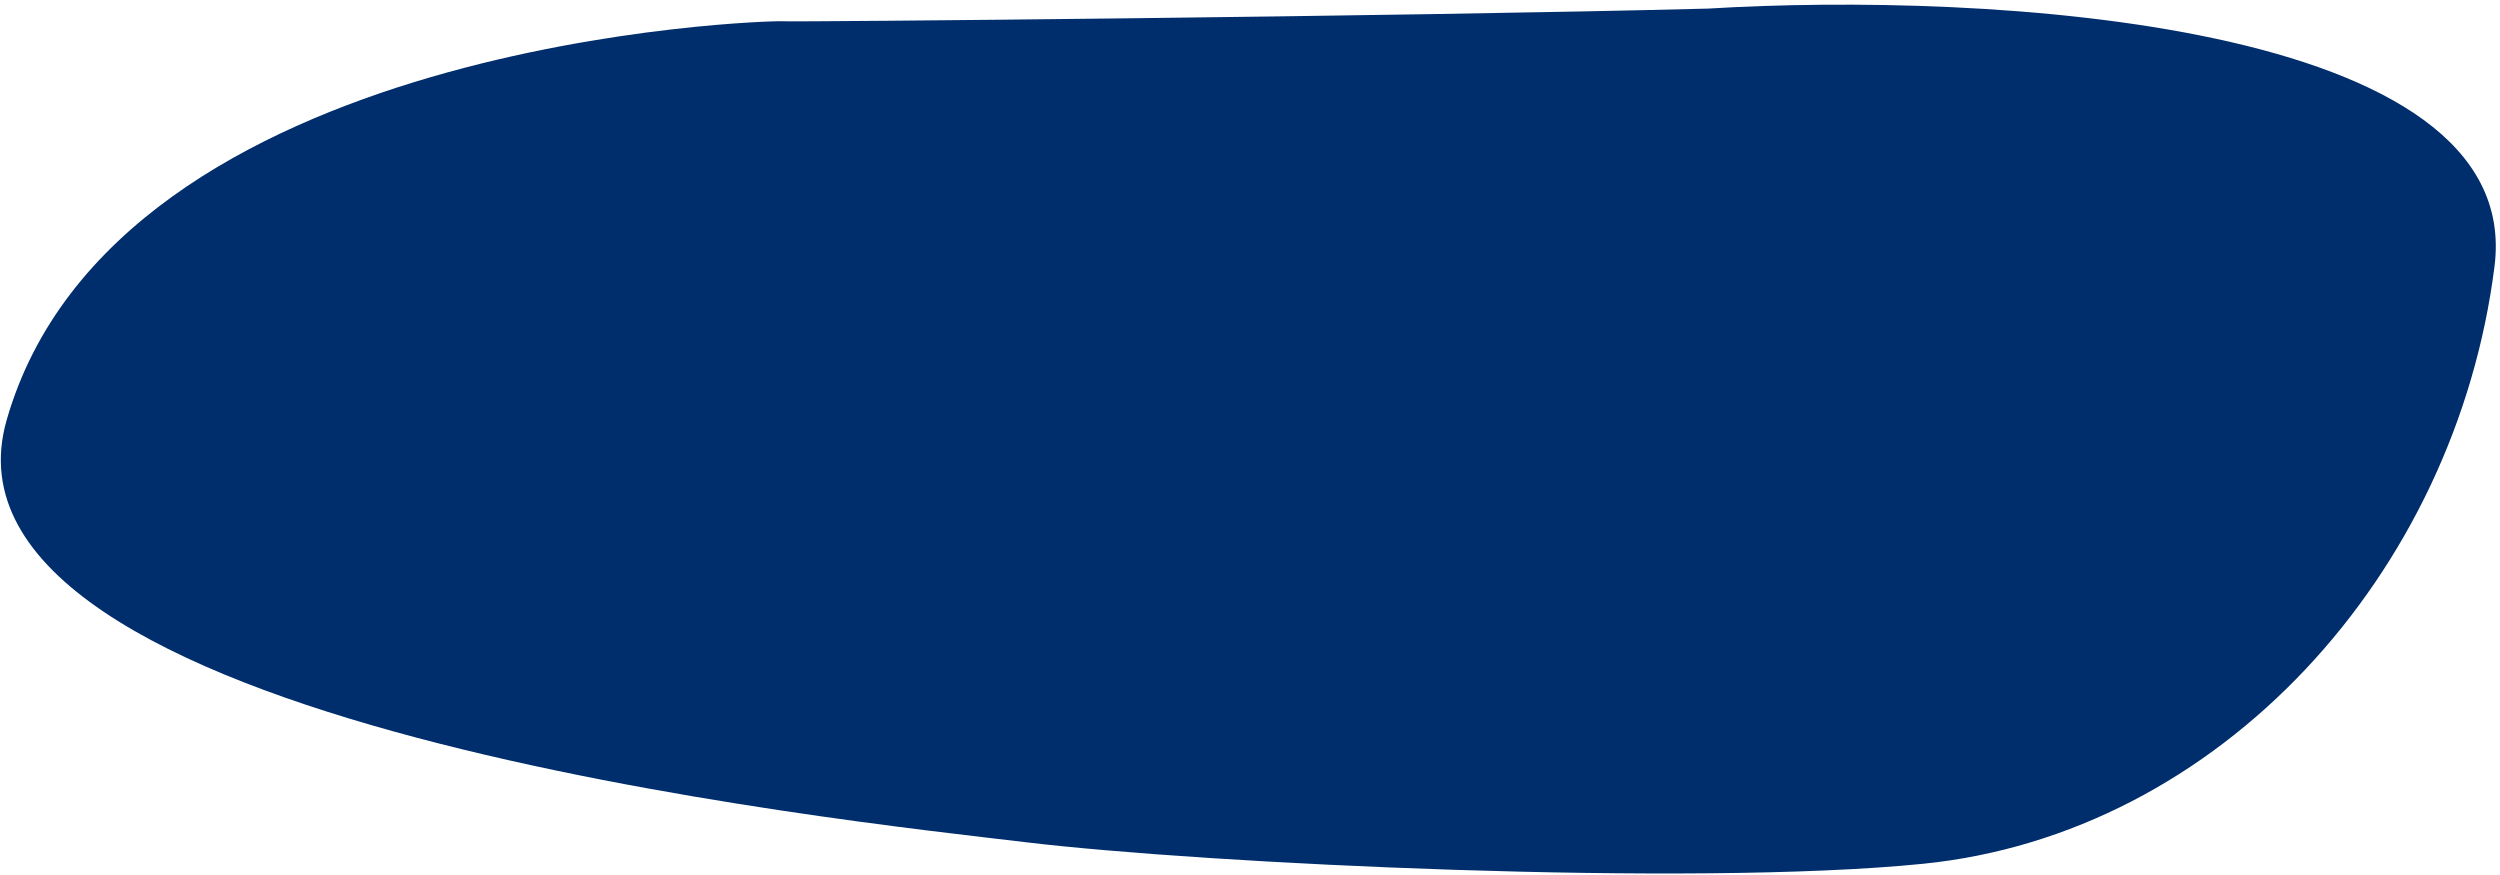 <svg width="526" height="184" viewBox="0 0 526 184" fill="none" xmlns="http://www.w3.org/2000/svg">
<path d="M1.394 88.404C-16.988 152.631 178.146 172.679 215.89 177.212C253.633 181.746 355.739 186.639 404.544 181.746C467.025 175.484 516.674 120.814 524.847 56.03C531.384 4.202 417.273 -1.713 359.4 1.807C294.802 3.484 166.891 4.654 164.689 4.474C161.817 4.24 24.371 8.12 1.394 88.404Z" fill="#002D6C"/>
</svg>
